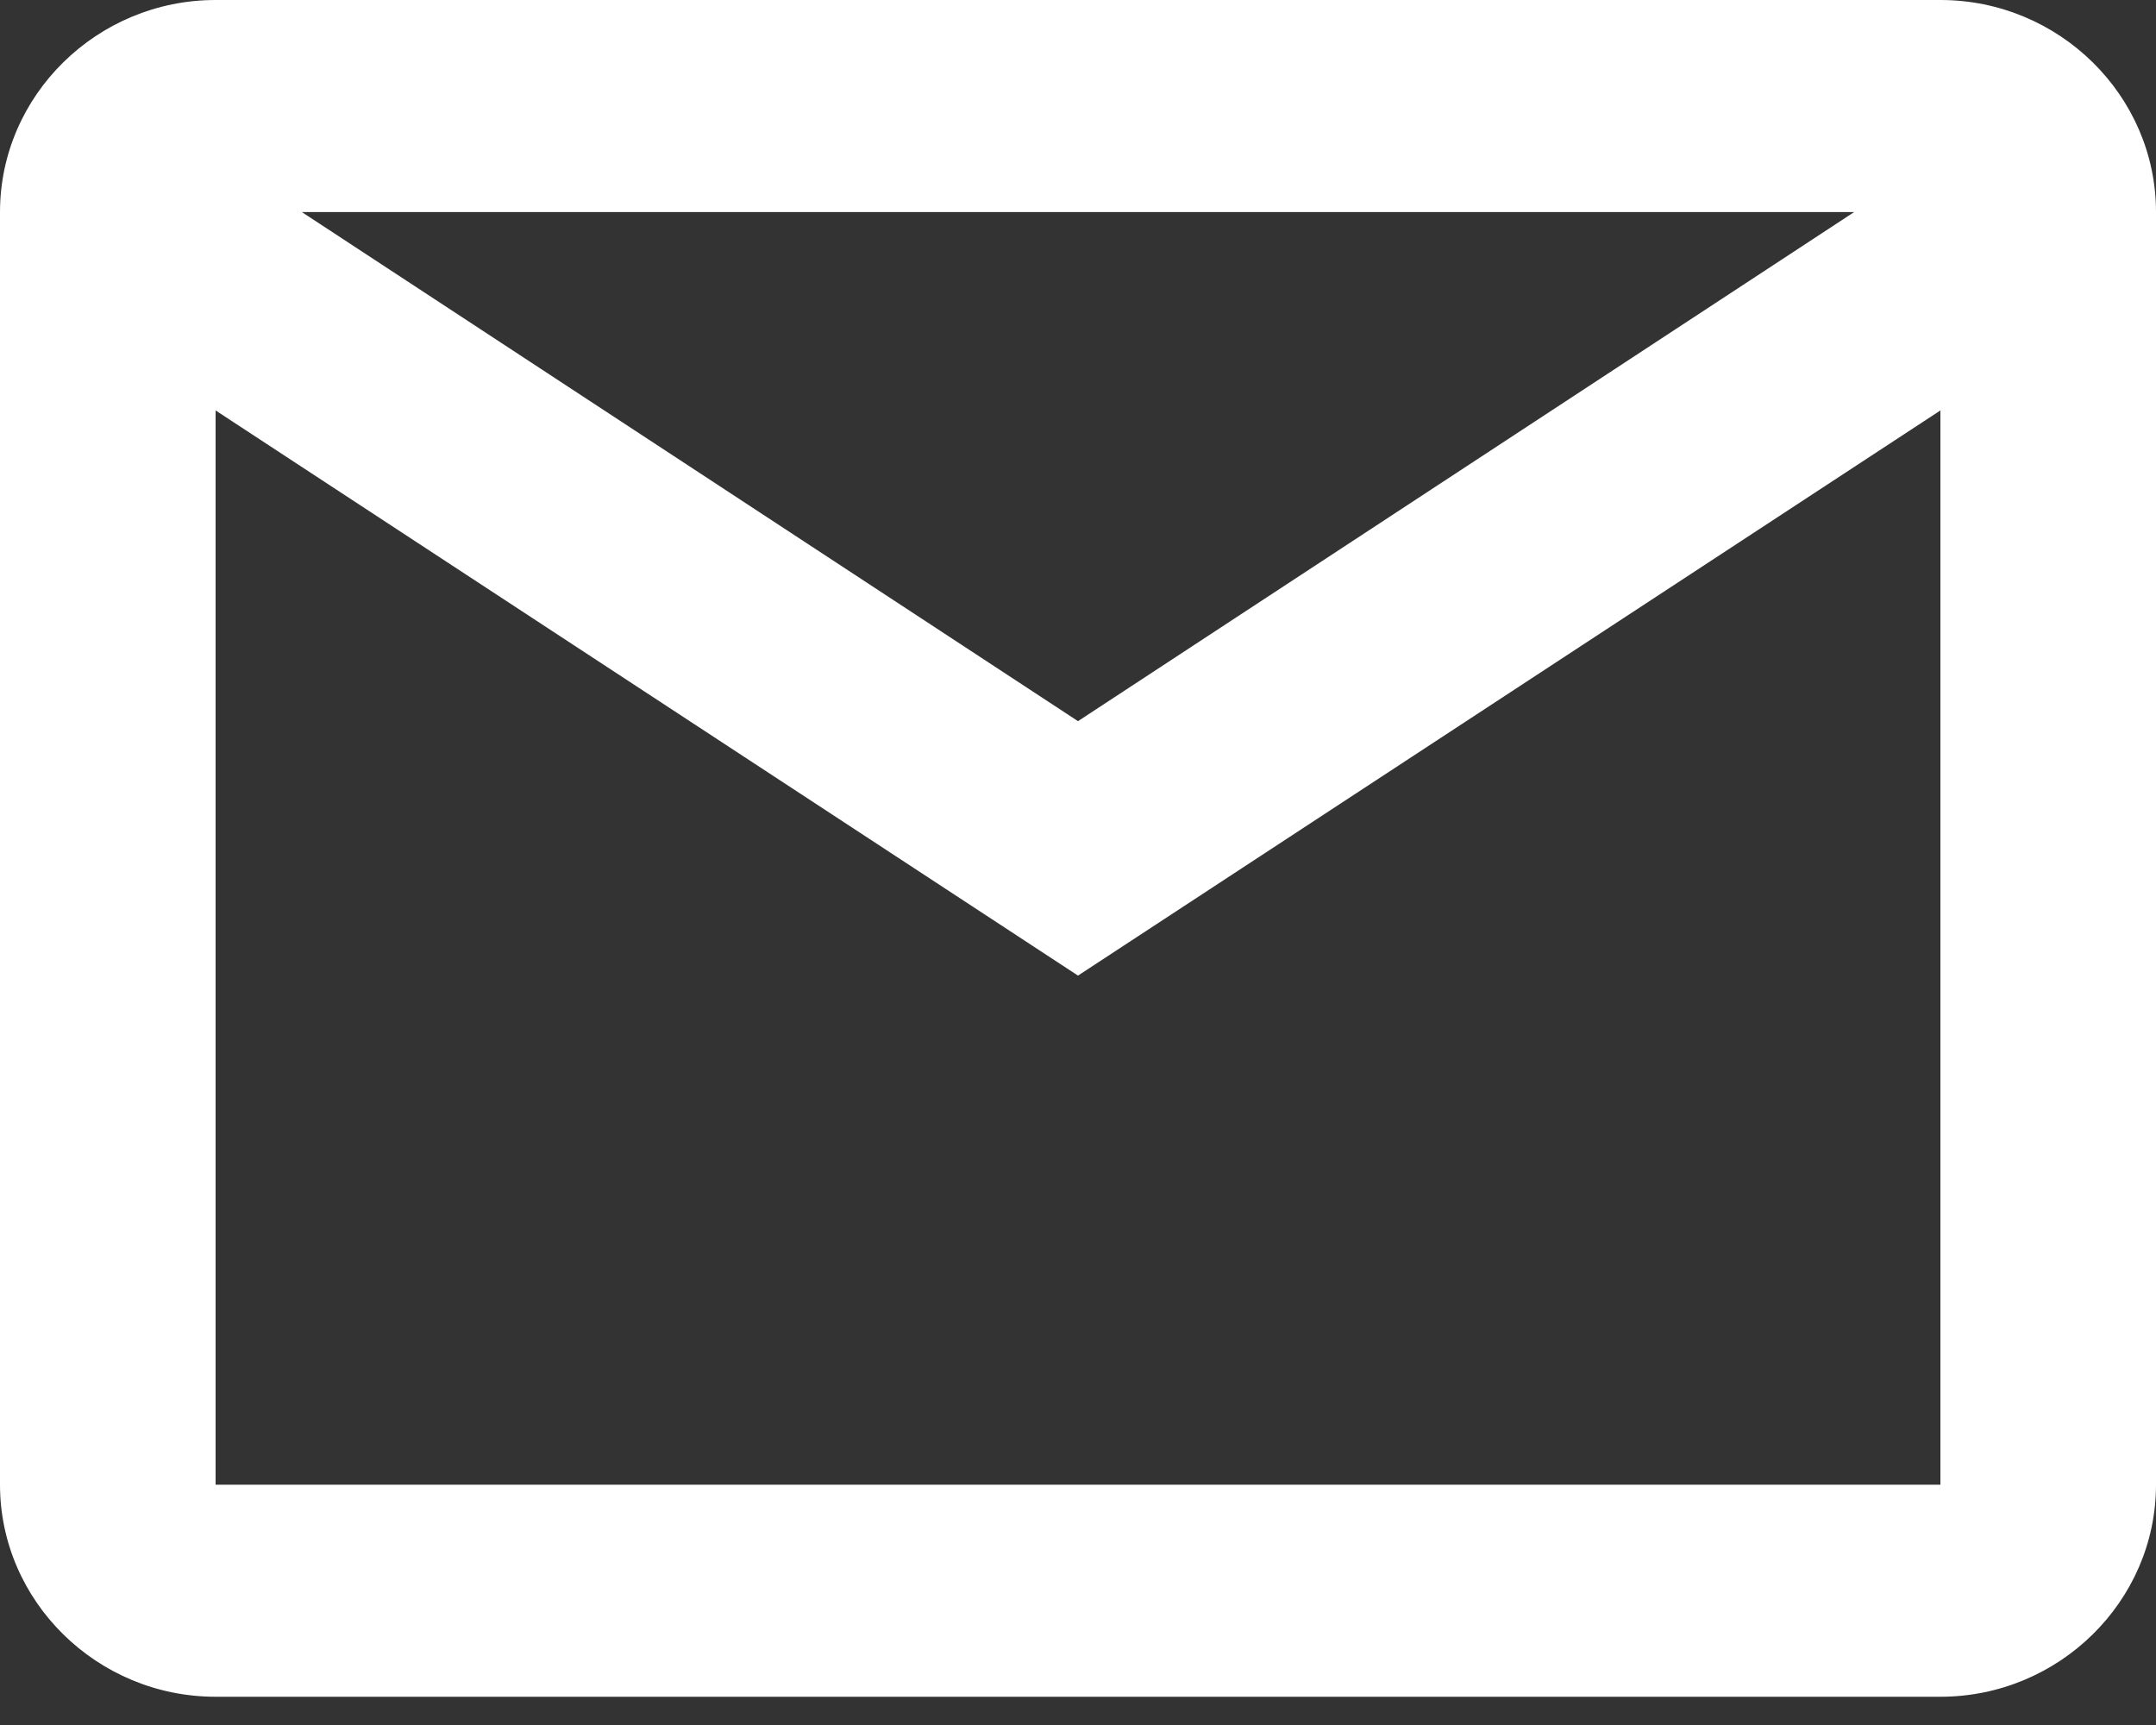 <svg width="20" height="16" viewBox="0 0 20 16" fill="none" xmlns="http://www.w3.org/2000/svg">
<rect x="0" y="0" width="20" height="16" fill="#333333" stroke="none"/>
<path fill-rule="evenodd" clip-rule="evenodd" d="M18 0H2C0.9 0 0 0.885 0 1.967V13.771C0 14.852 0.9 15.738 2 15.738H18C19.1 15.738 20 14.852 20 13.771V1.967C20 0.885 19.1 0 18 0ZM17.2 1.967L10 6.689L2.8 1.967H17.2ZM2 3.807V13.771H18V3.807L10 9.049L2 3.807Z" fill="white"/>
</svg>
